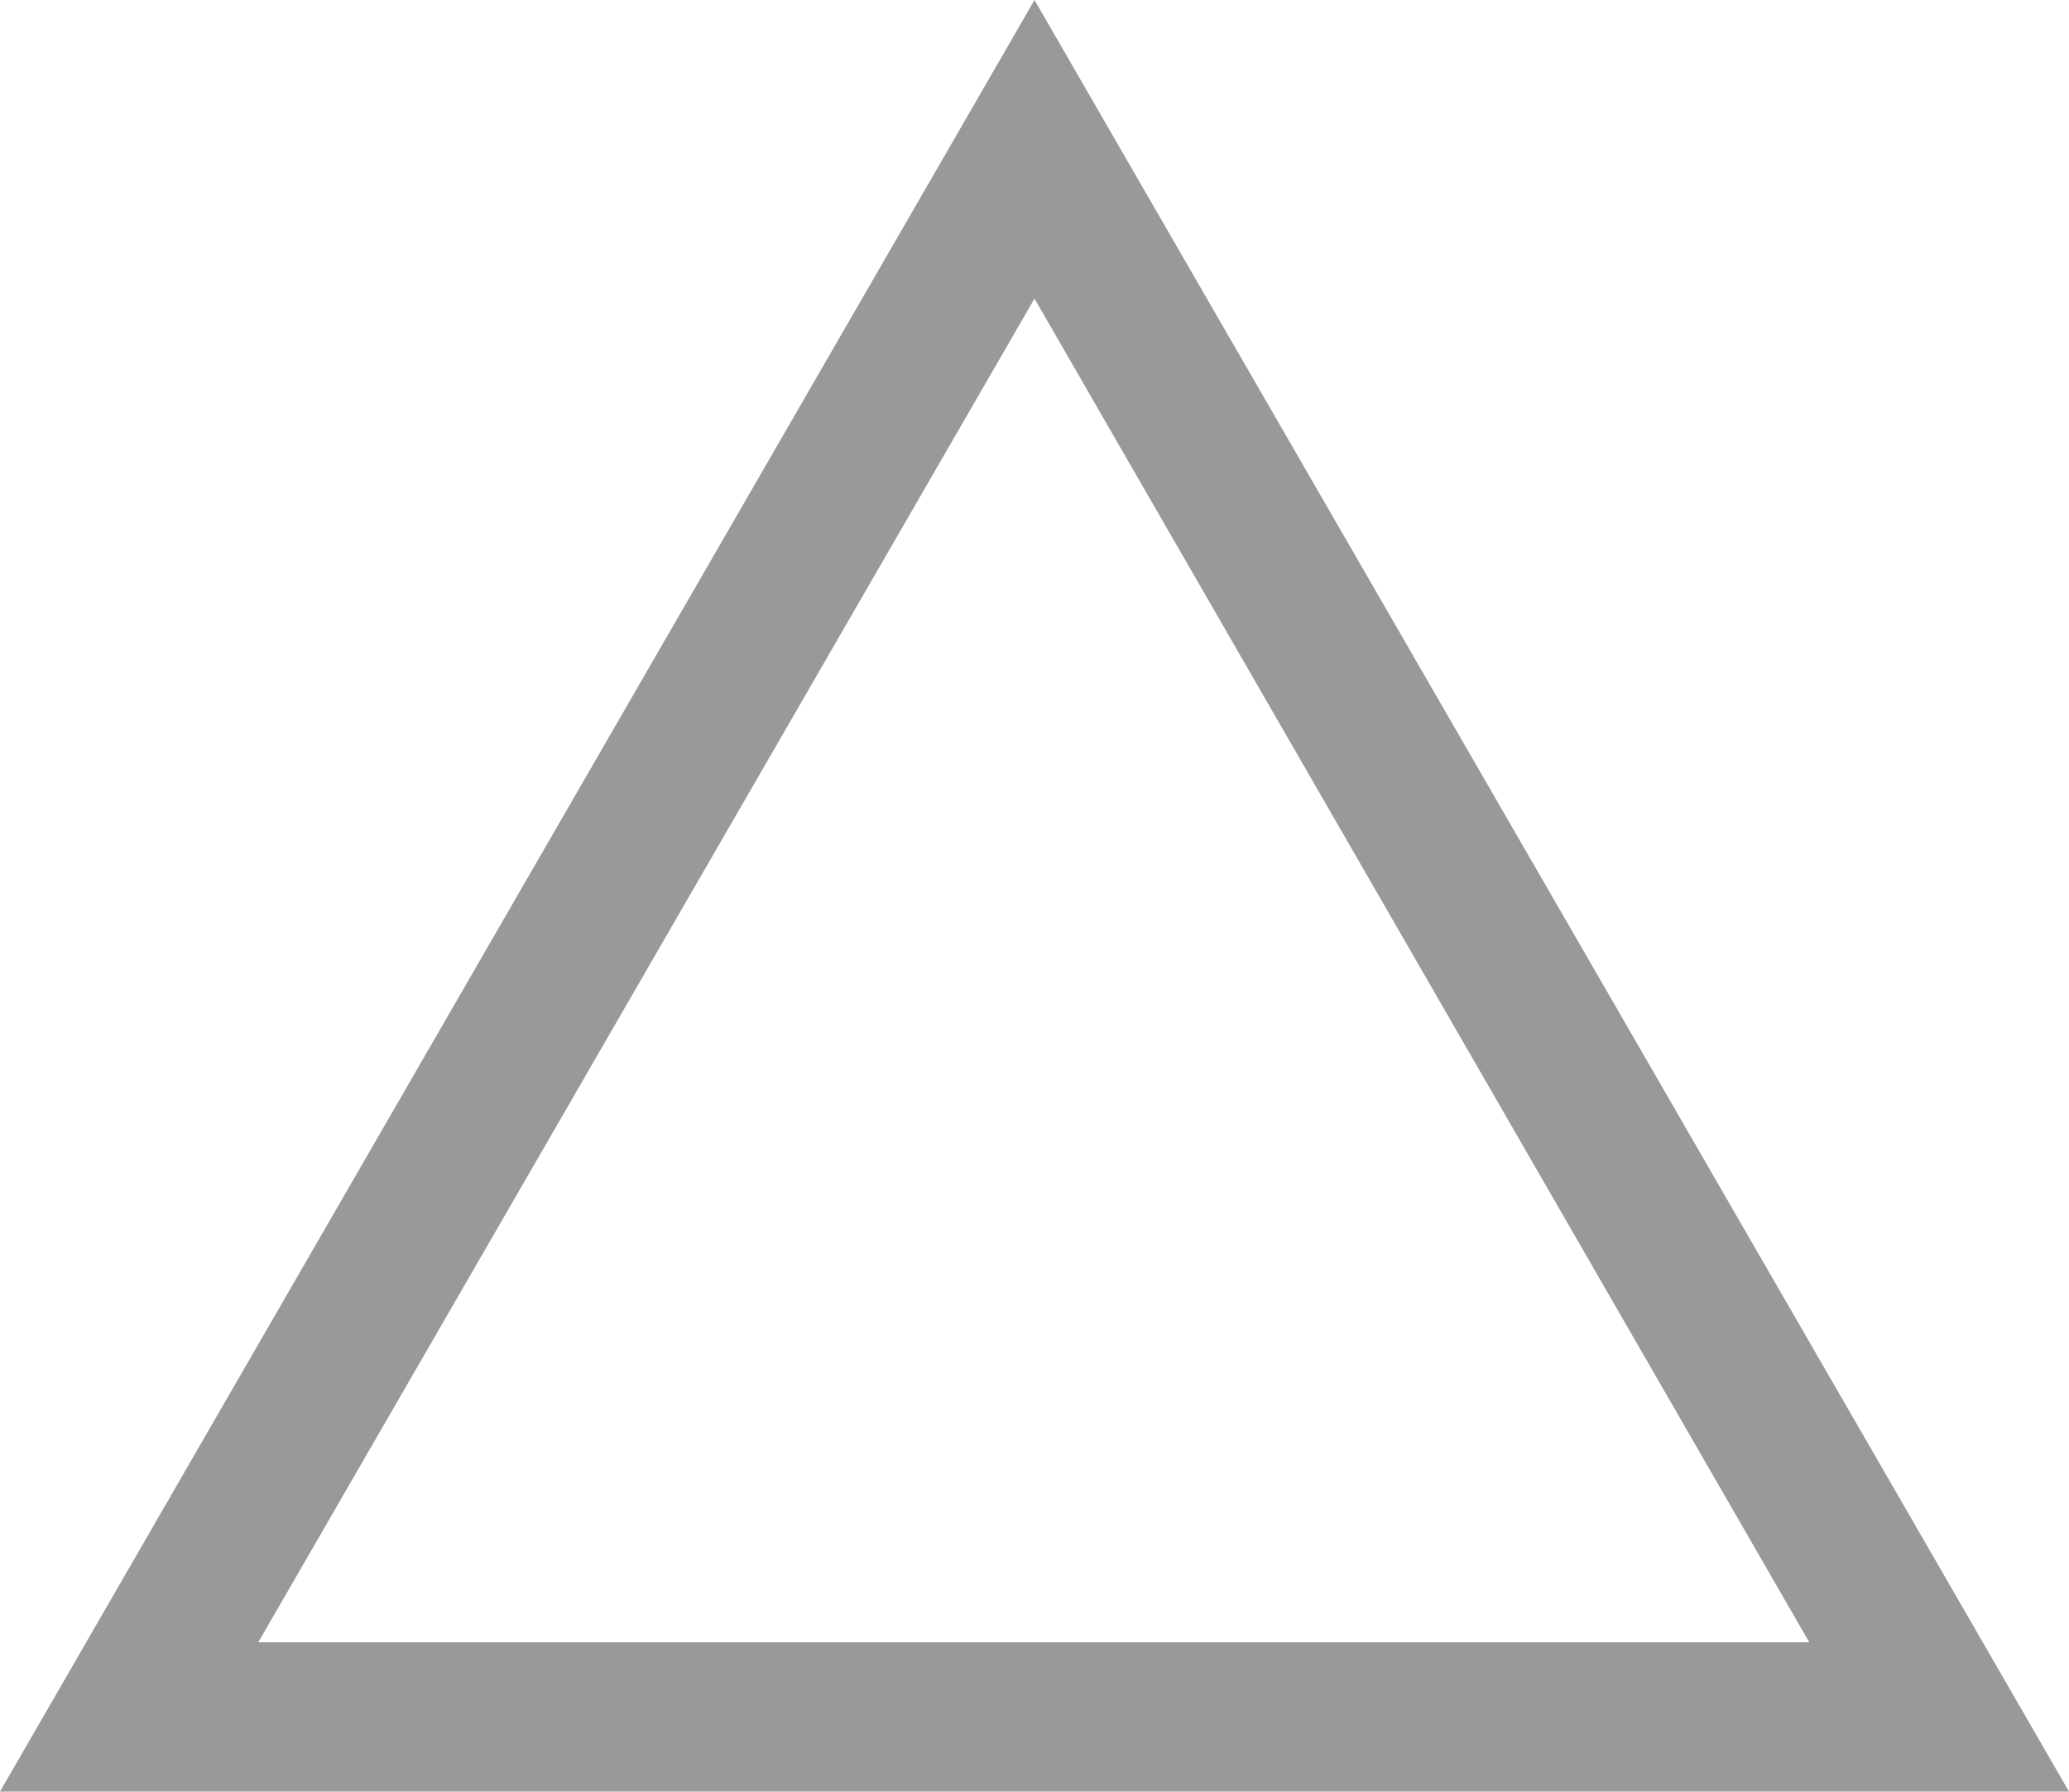 <svg xmlns="http://www.w3.org/2000/svg" viewBox="0 0 13.86 12"><defs><style>.cls-1{fill:#999;}</style></defs><title>miniTriangle</title><g id="Layer_2" data-name="Layer 2"><g id="icons"><path id="miniTriangle" class="cls-1" d="M6.93,2l5.19,9H1.73l5.2-9m0-2L0,12H13.86L6.93,0Z"/></g></g></svg>